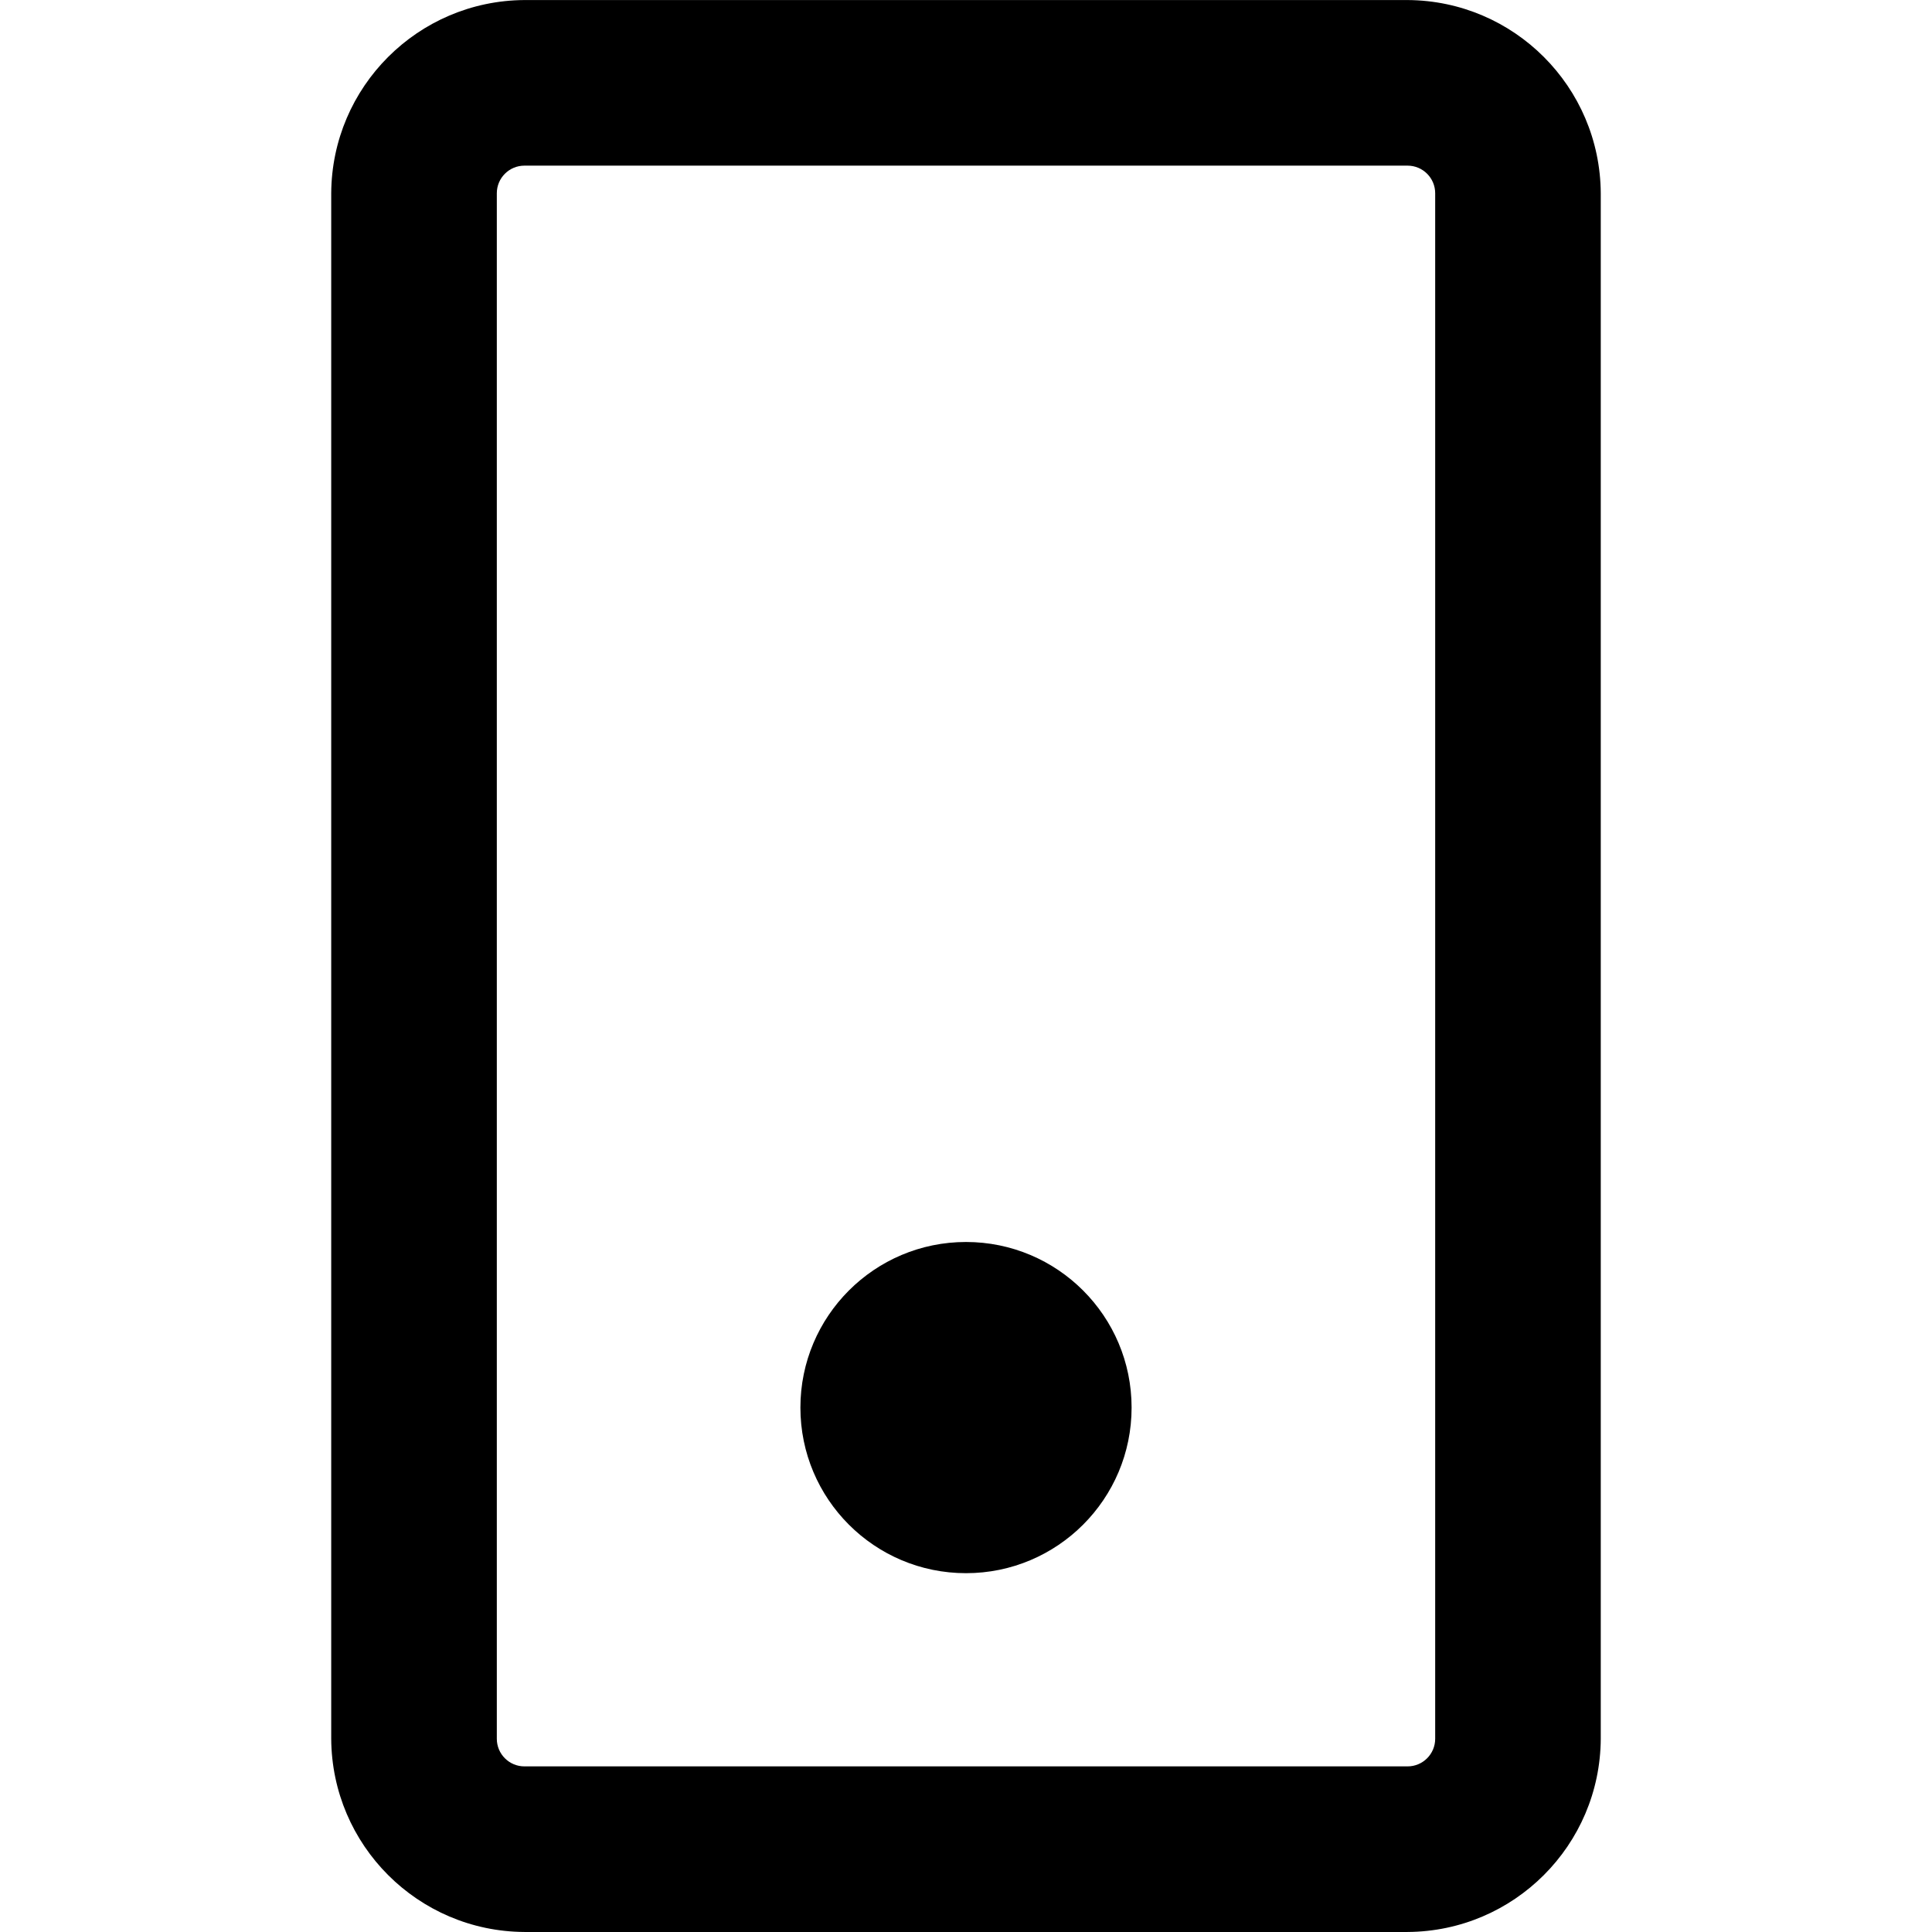 <!-- Generated by IcoMoon.io -->
<svg version="1.1" xmlns="http://www.w3.org/2000/svg" width="80" height="80" viewBox="0 0 80 80">
<title>mobile</title>
<path d="M58.285 0.002h-36.57c-4.408 0.026-7.974 3.592-8 7.997v64c0.026 4.408 3.592 7.974 7.997 8h36.572c4.408-0.026 7.974-3.592 8-7.997v-64c-0.026-4.408-3.592-7.974-7.997-8h-0.002zM59.428 71.999c0 0.631-0.512 1.143-1.143 1.143v0h-36.57c-0.631 0-1.143-0.512-1.143-1.143v0-63.997c0-0.631 0.512-1.143 1.143-1.143v0h36.57c0.631 0 1.143 0.512 1.143 1.143v0z"></path>
<path d="M40 51.428c-3.787 0-6.857 3.070-6.857 6.857s3.070 6.857 6.857 6.857c3.787 0 6.857-3.070 6.857-6.857v0c0-3.787-3.070-6.857-6.857-6.857v0zM40 58.285v0z"></path>
</svg>
